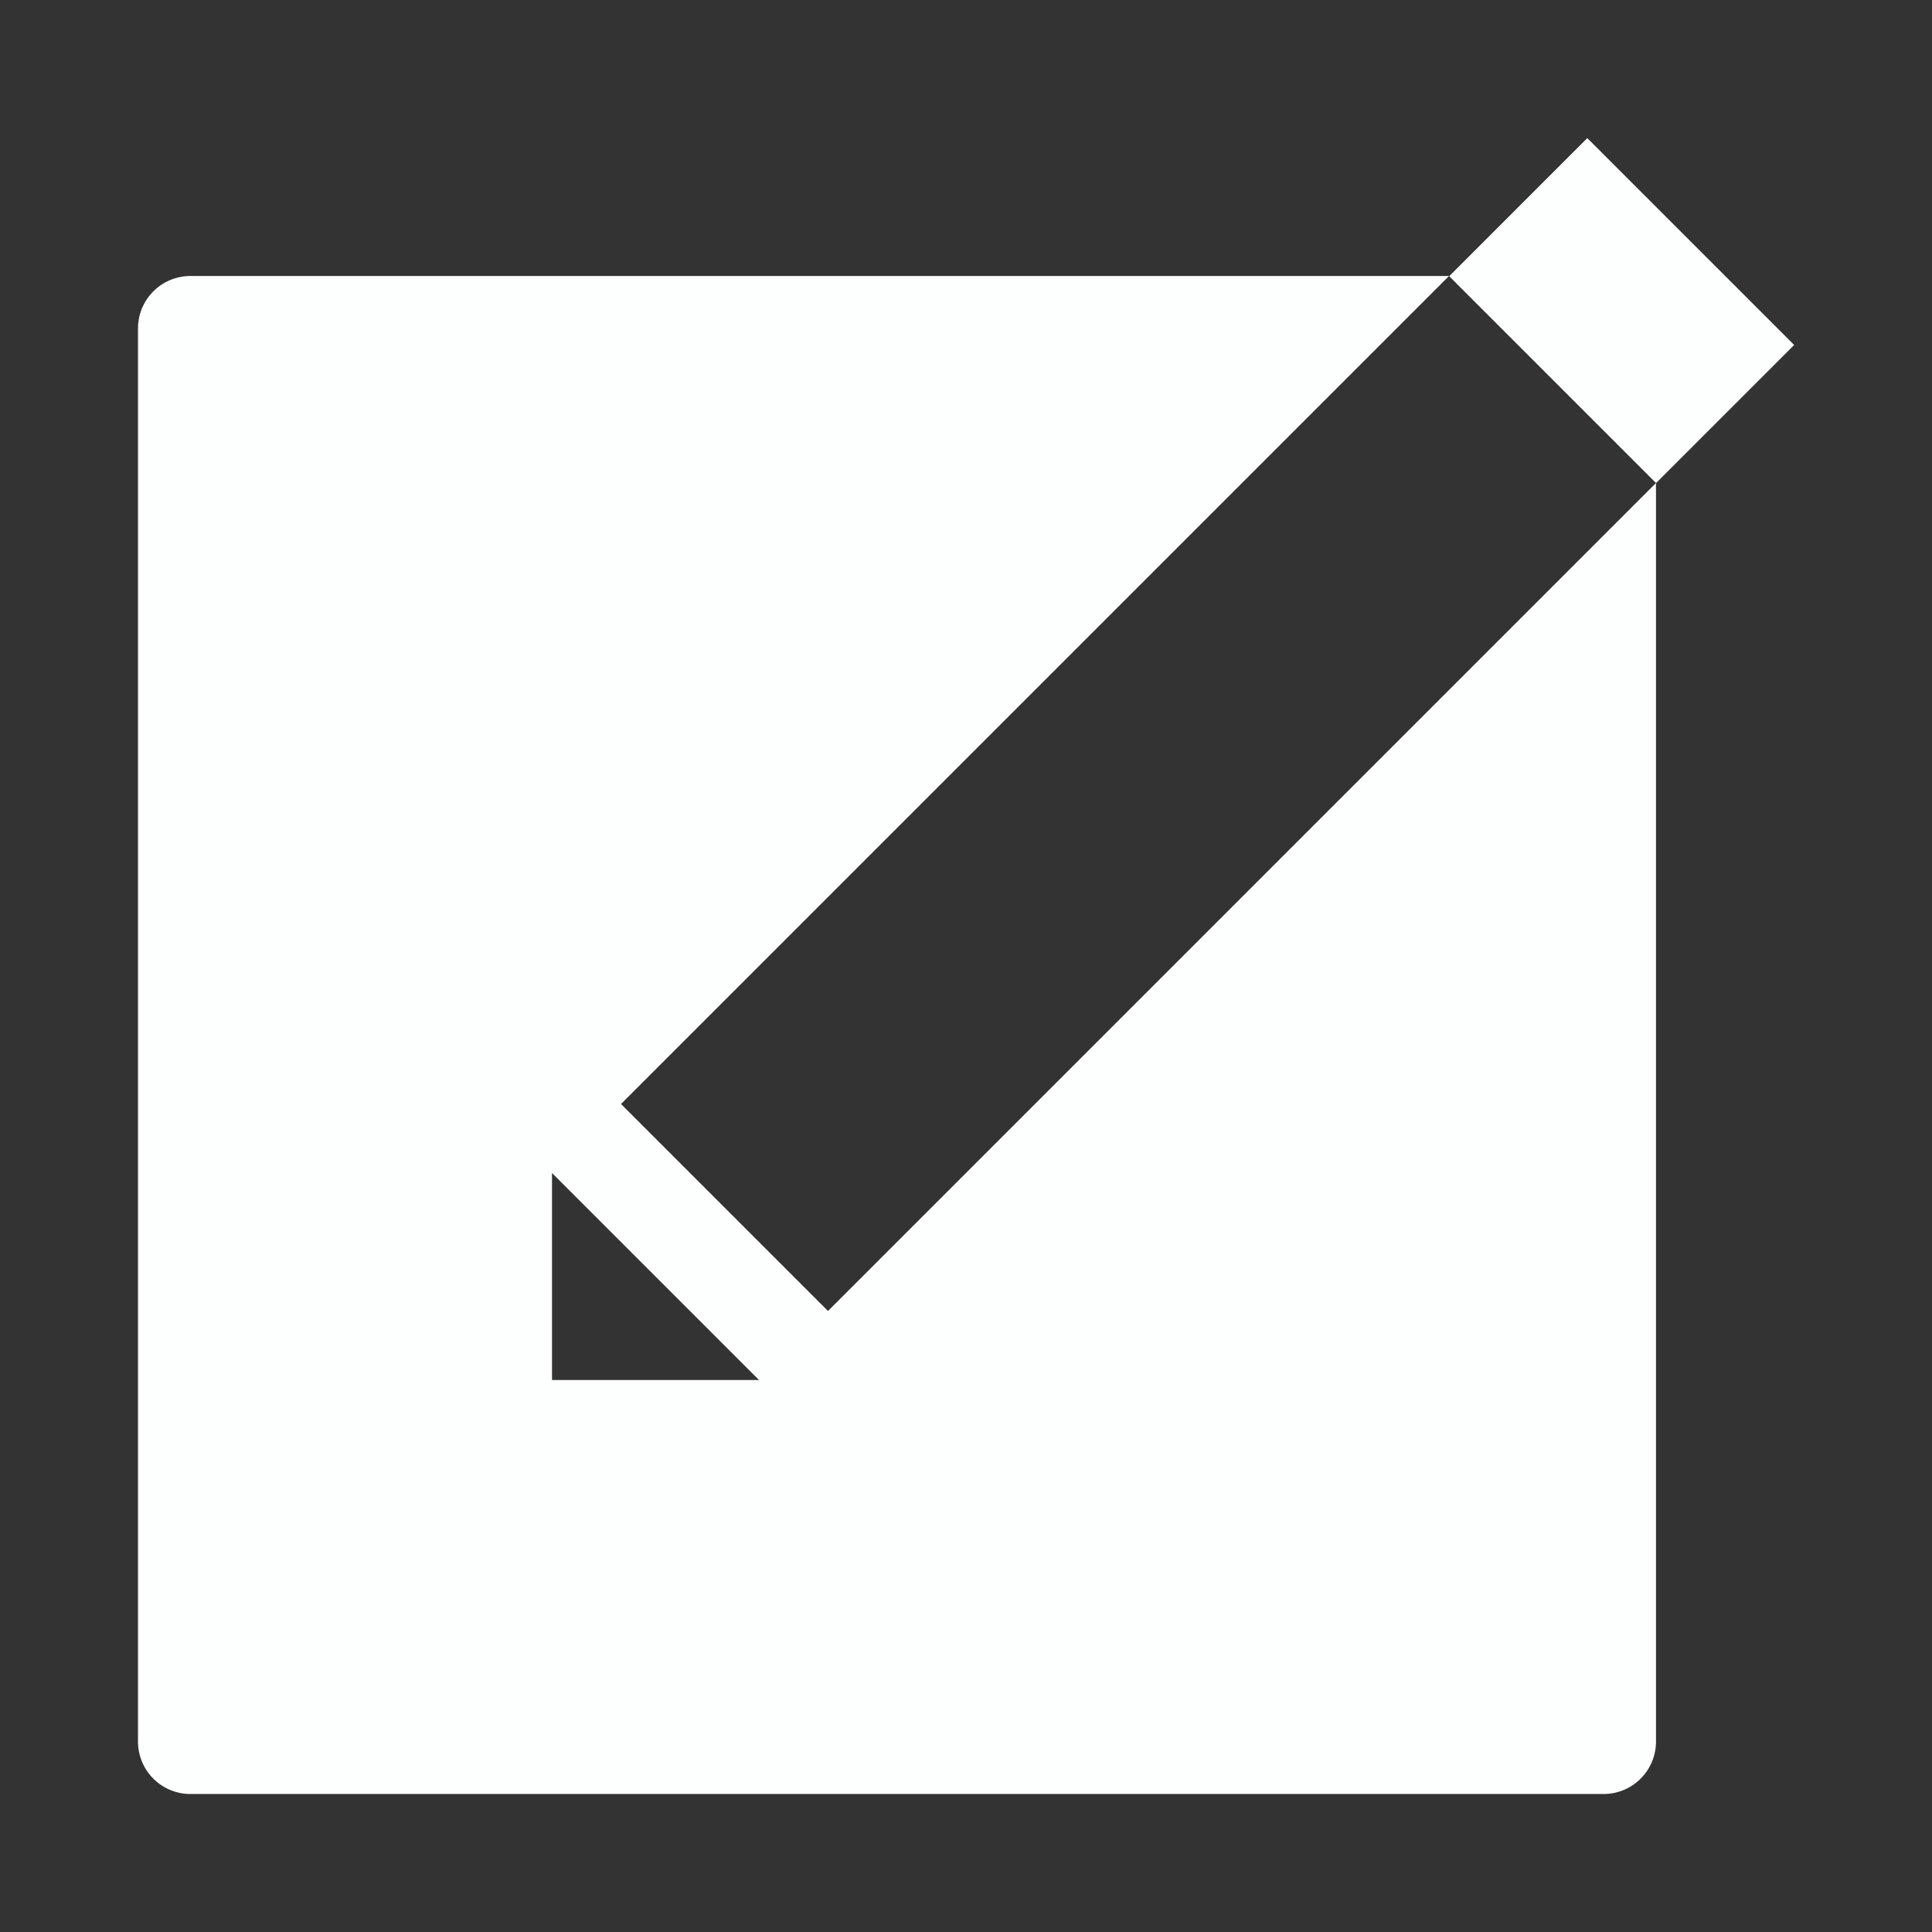 <svg id="Layer_1" data-name="Layer 1" xmlns="http://www.w3.org/2000/svg" viewBox="0 0 28 28"><rect x="0" y="0" width="28" height="28" fill="#333333" stroke="none"/><defs><style>.cls-1{fill:#fdfefe;}</style></defs><title>in-store-icons</title><path class="cls-1" d="M12,19,9,16,21,4H2.75A.76.76,0,0,0,2,4.75v20.5a.76.76,0,0,0,.75.75h20.5a.76.76,0,0,0,.75-.75V7ZM8,20V17l3,3Z"/><rect class="cls-1" x="22.09" y="2.38" width="2.83" height="4.24" transform="translate(3.7 17.94) rotate(-45)"/></svg>